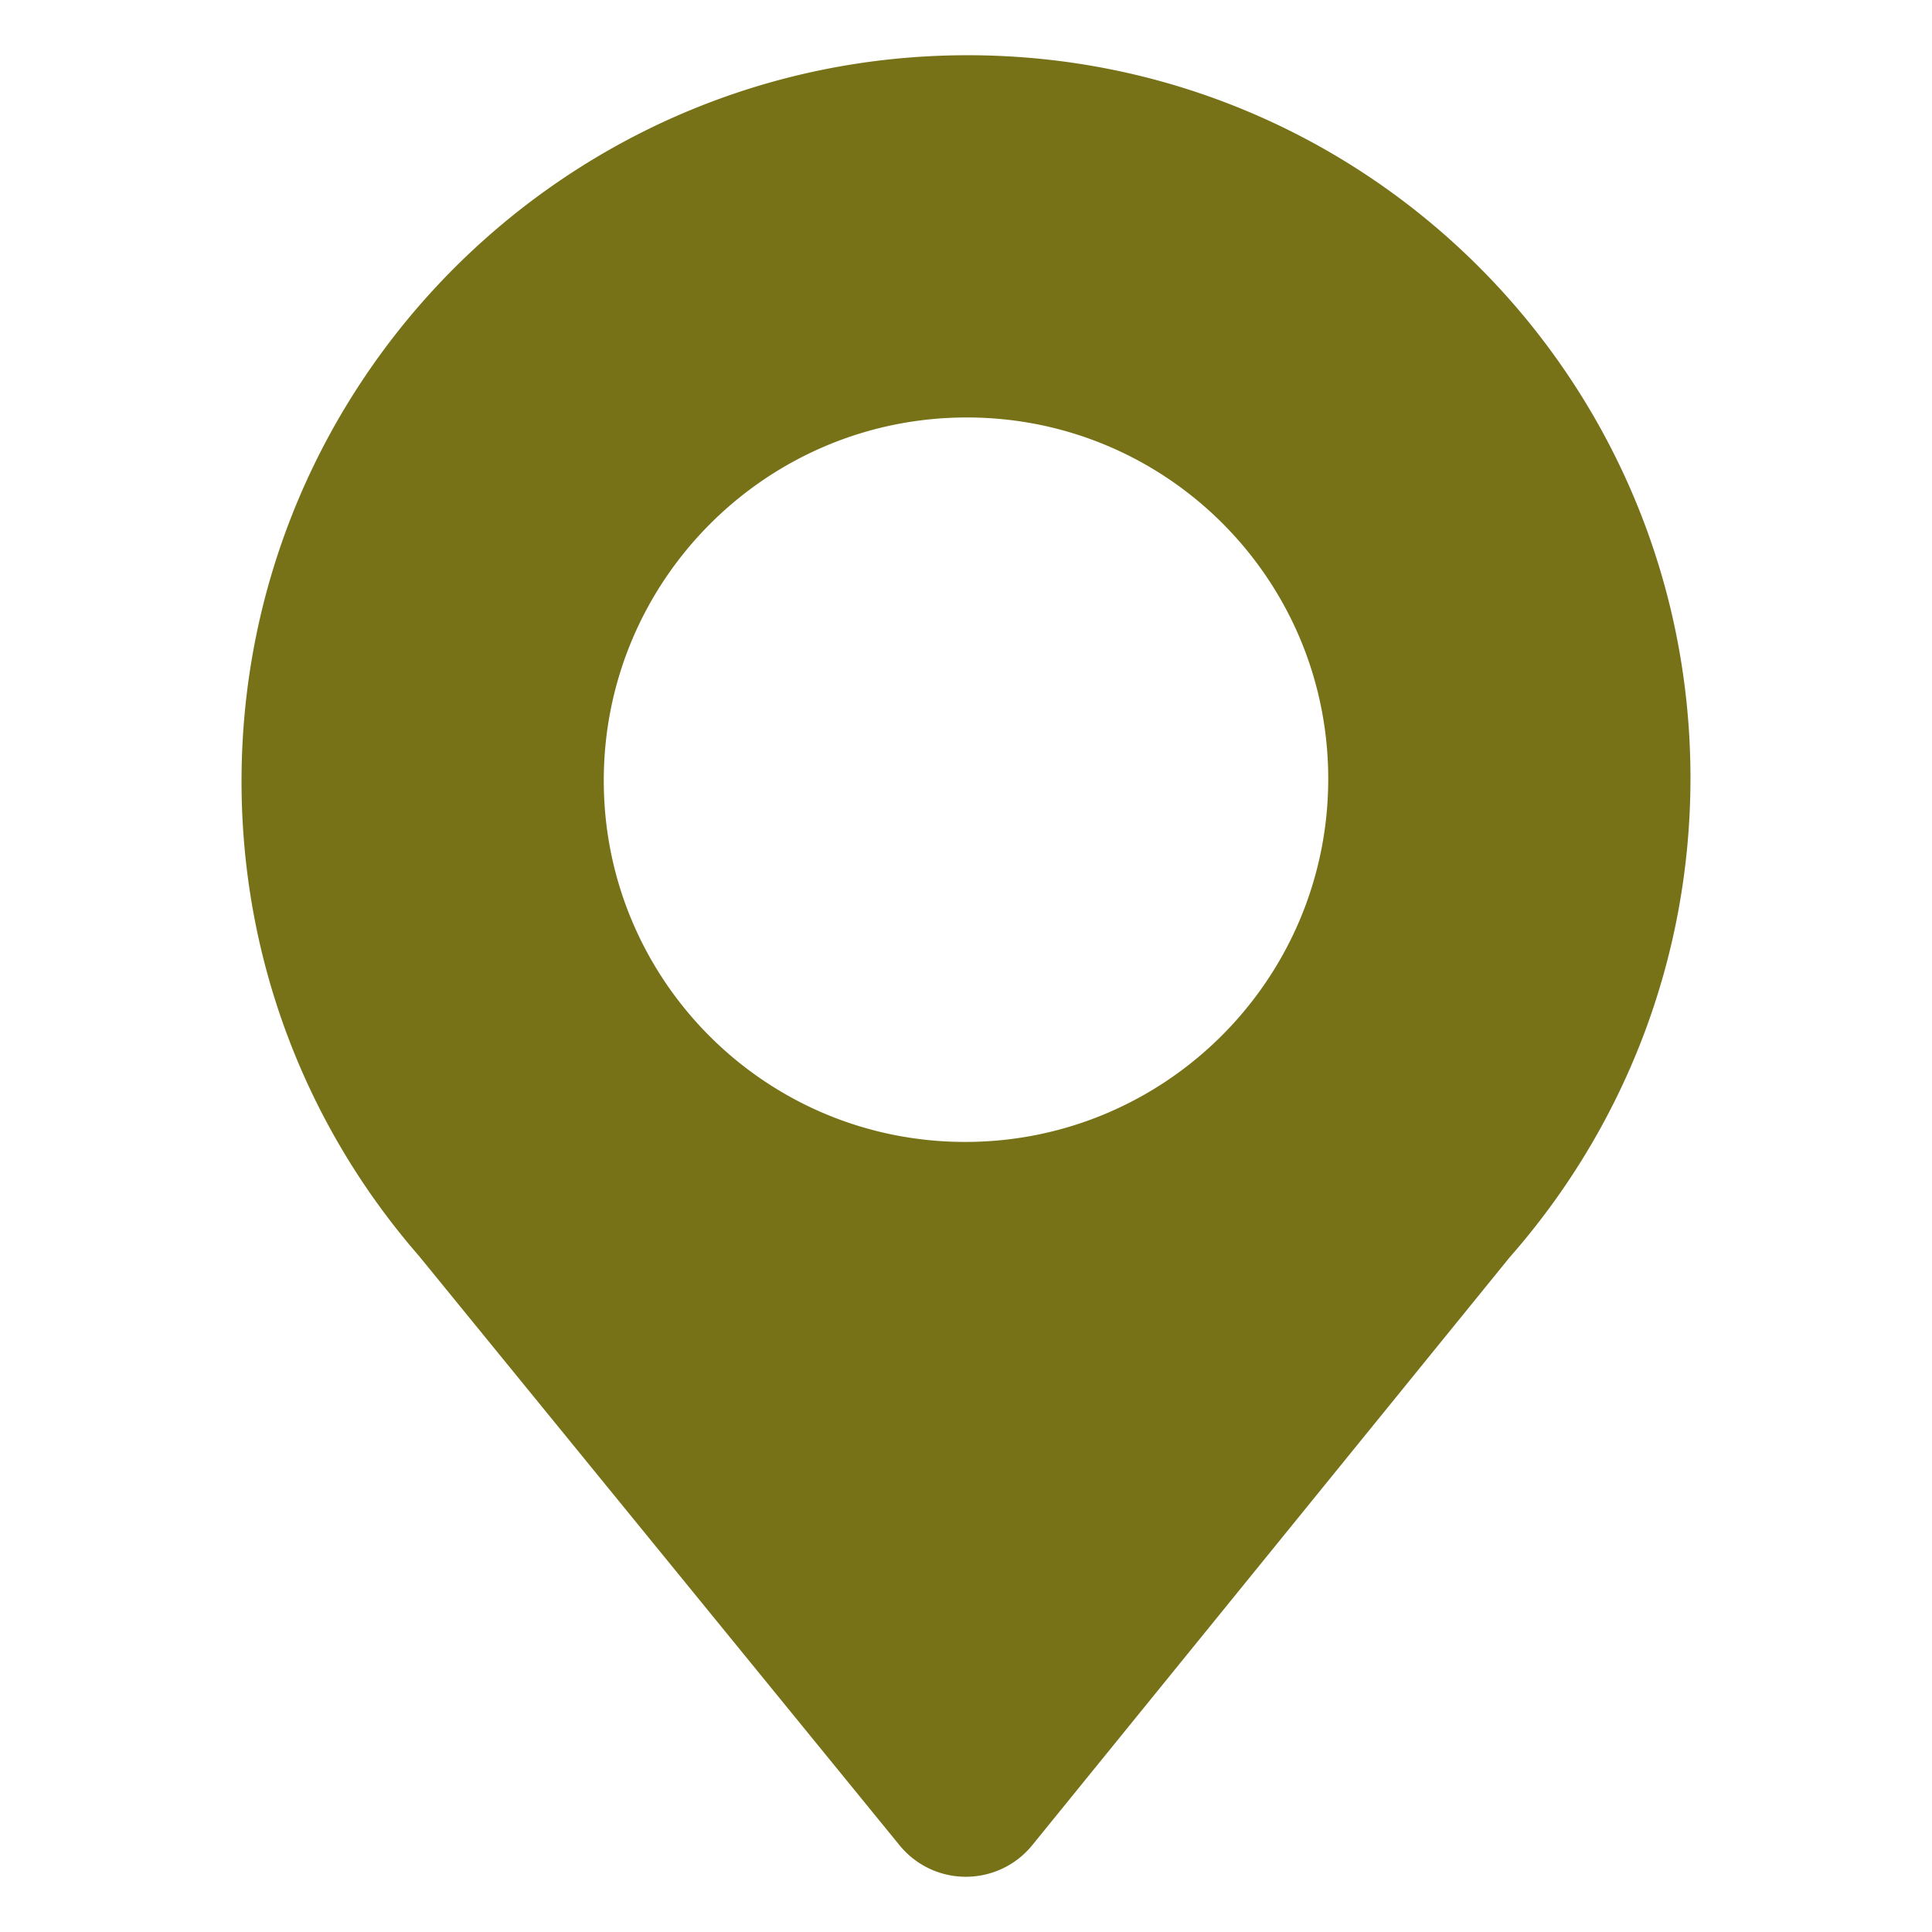<?xml version="1.0" standalone="no"?><!DOCTYPE svg PUBLIC "-//W3C//DTD SVG 1.1//EN" "http://www.w3.org/Graphics/SVG/1.1/DTD/svg11.dtd"><svg class="icon" width="200px" height="200.00px" viewBox="0 0 1024 1024" version="1.1" xmlns="http://www.w3.org/2000/svg"><path fill="#7772182|-1,7772183|-1,7772184|-1,7772185|-1,7772186|-1,7772187|-1,7772188|-1,7772189|-1,7772190|-1,7772191|-1,7772192|-1,7772193|-1,7772194|-1,7772195|-1,7772196|-1,7772197|-1,7772198|-1,7772199|-1,7772200|-1,7772201|-1" d="M320.009 413.474c-0.12 106.034 85.74 191.893 191.774 191.774 106.034-0.121 192.088-86.175 192.209-192.209 0.12-106.034-85.74-191.893-191.773-191.773-106.035 0.12-192.09 86.174-192.21 192.208zM800.117 666.441L547.137 977.959c-15.792 19.446-44.357 22.408-63.803 6.617a45.368 45.368 0 0 1-6.558-6.545L222.018 665.62c-58.648-67.376-94.108-155.479-93.999-251.929 0.24-212.067 172.349-384.176 384.416-384.416 212.067-0.24 383.787 171.48 383.546 383.546-0.111 97.155-36.293 185.922-95.864 253.62z" /></svg>